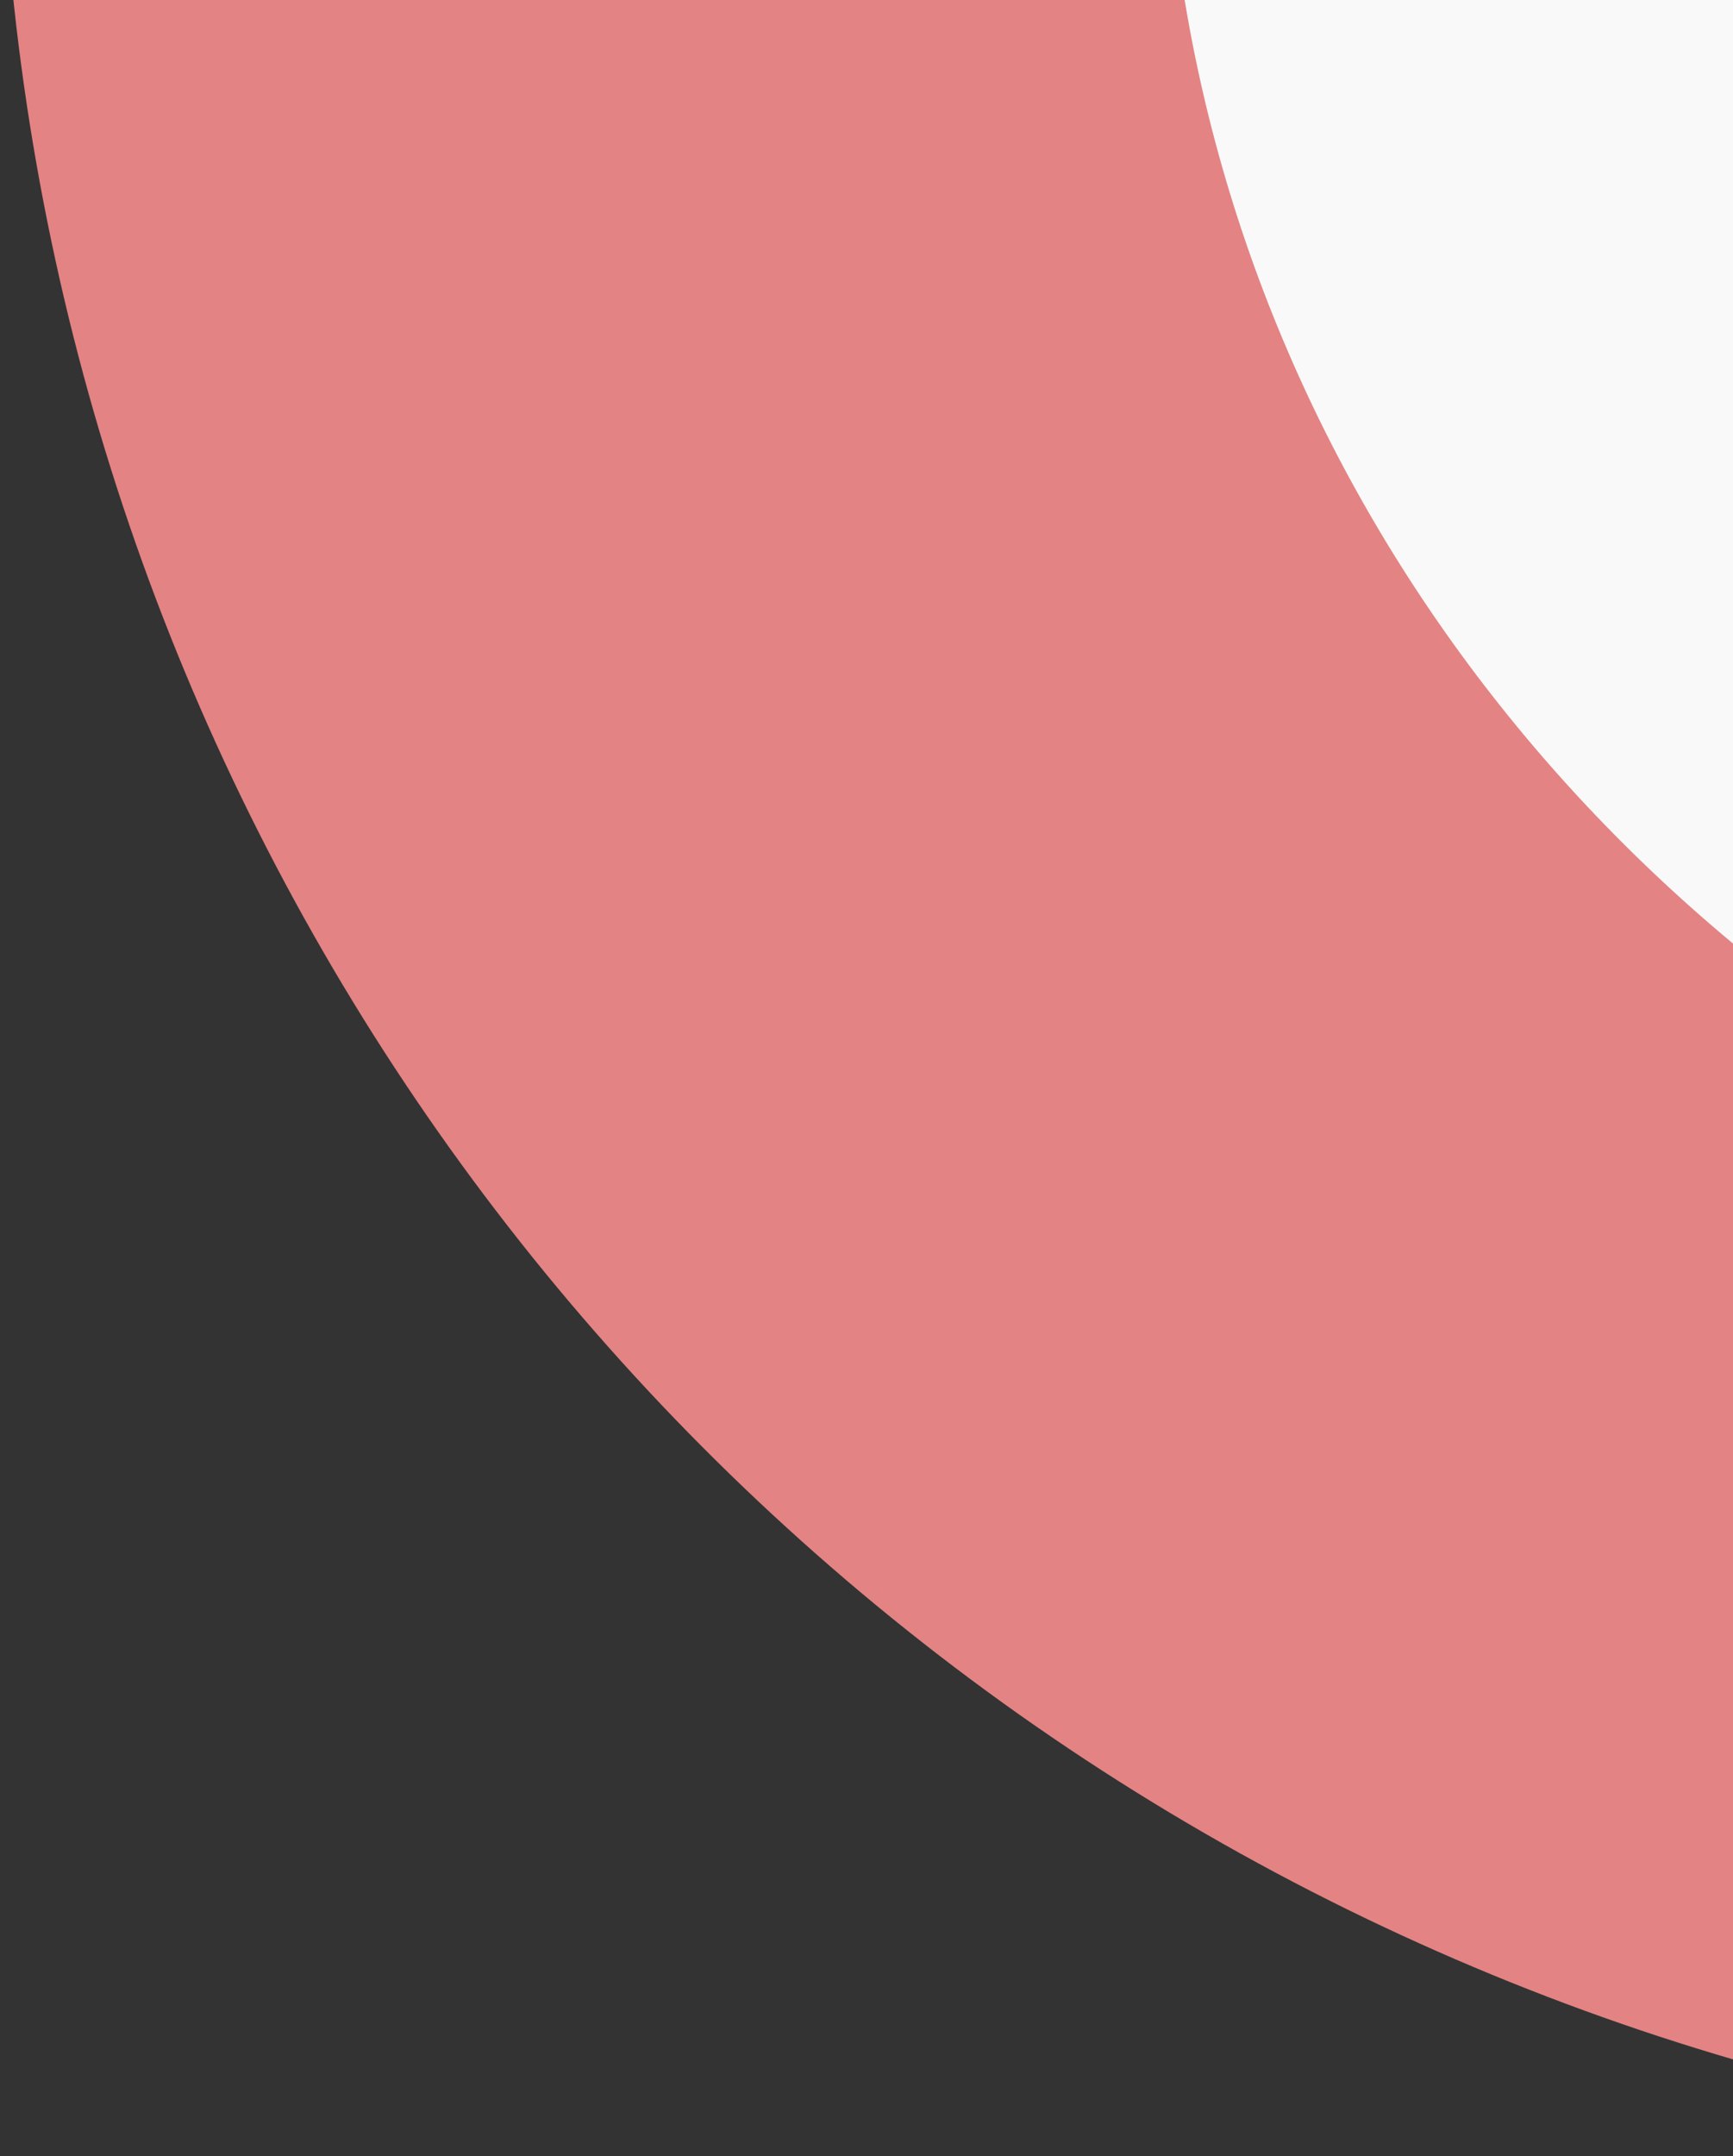 <svg width="945" height="1175" viewBox="0 0 945 1175" fill="none" xmlns="http://www.w3.org/2000/svg">
<rect x="0" y="0" width="945" height="1175" fill="#333333" stroke="none"/>
<ellipse cx="1314" cy="-138.5" rx="1314" ry="1313.5" fill="#E48383"/>
<ellipse cx="1548" cy="-133.5" rx="913" ry="862.5" fill="#F9F9F9"/>
</svg>

